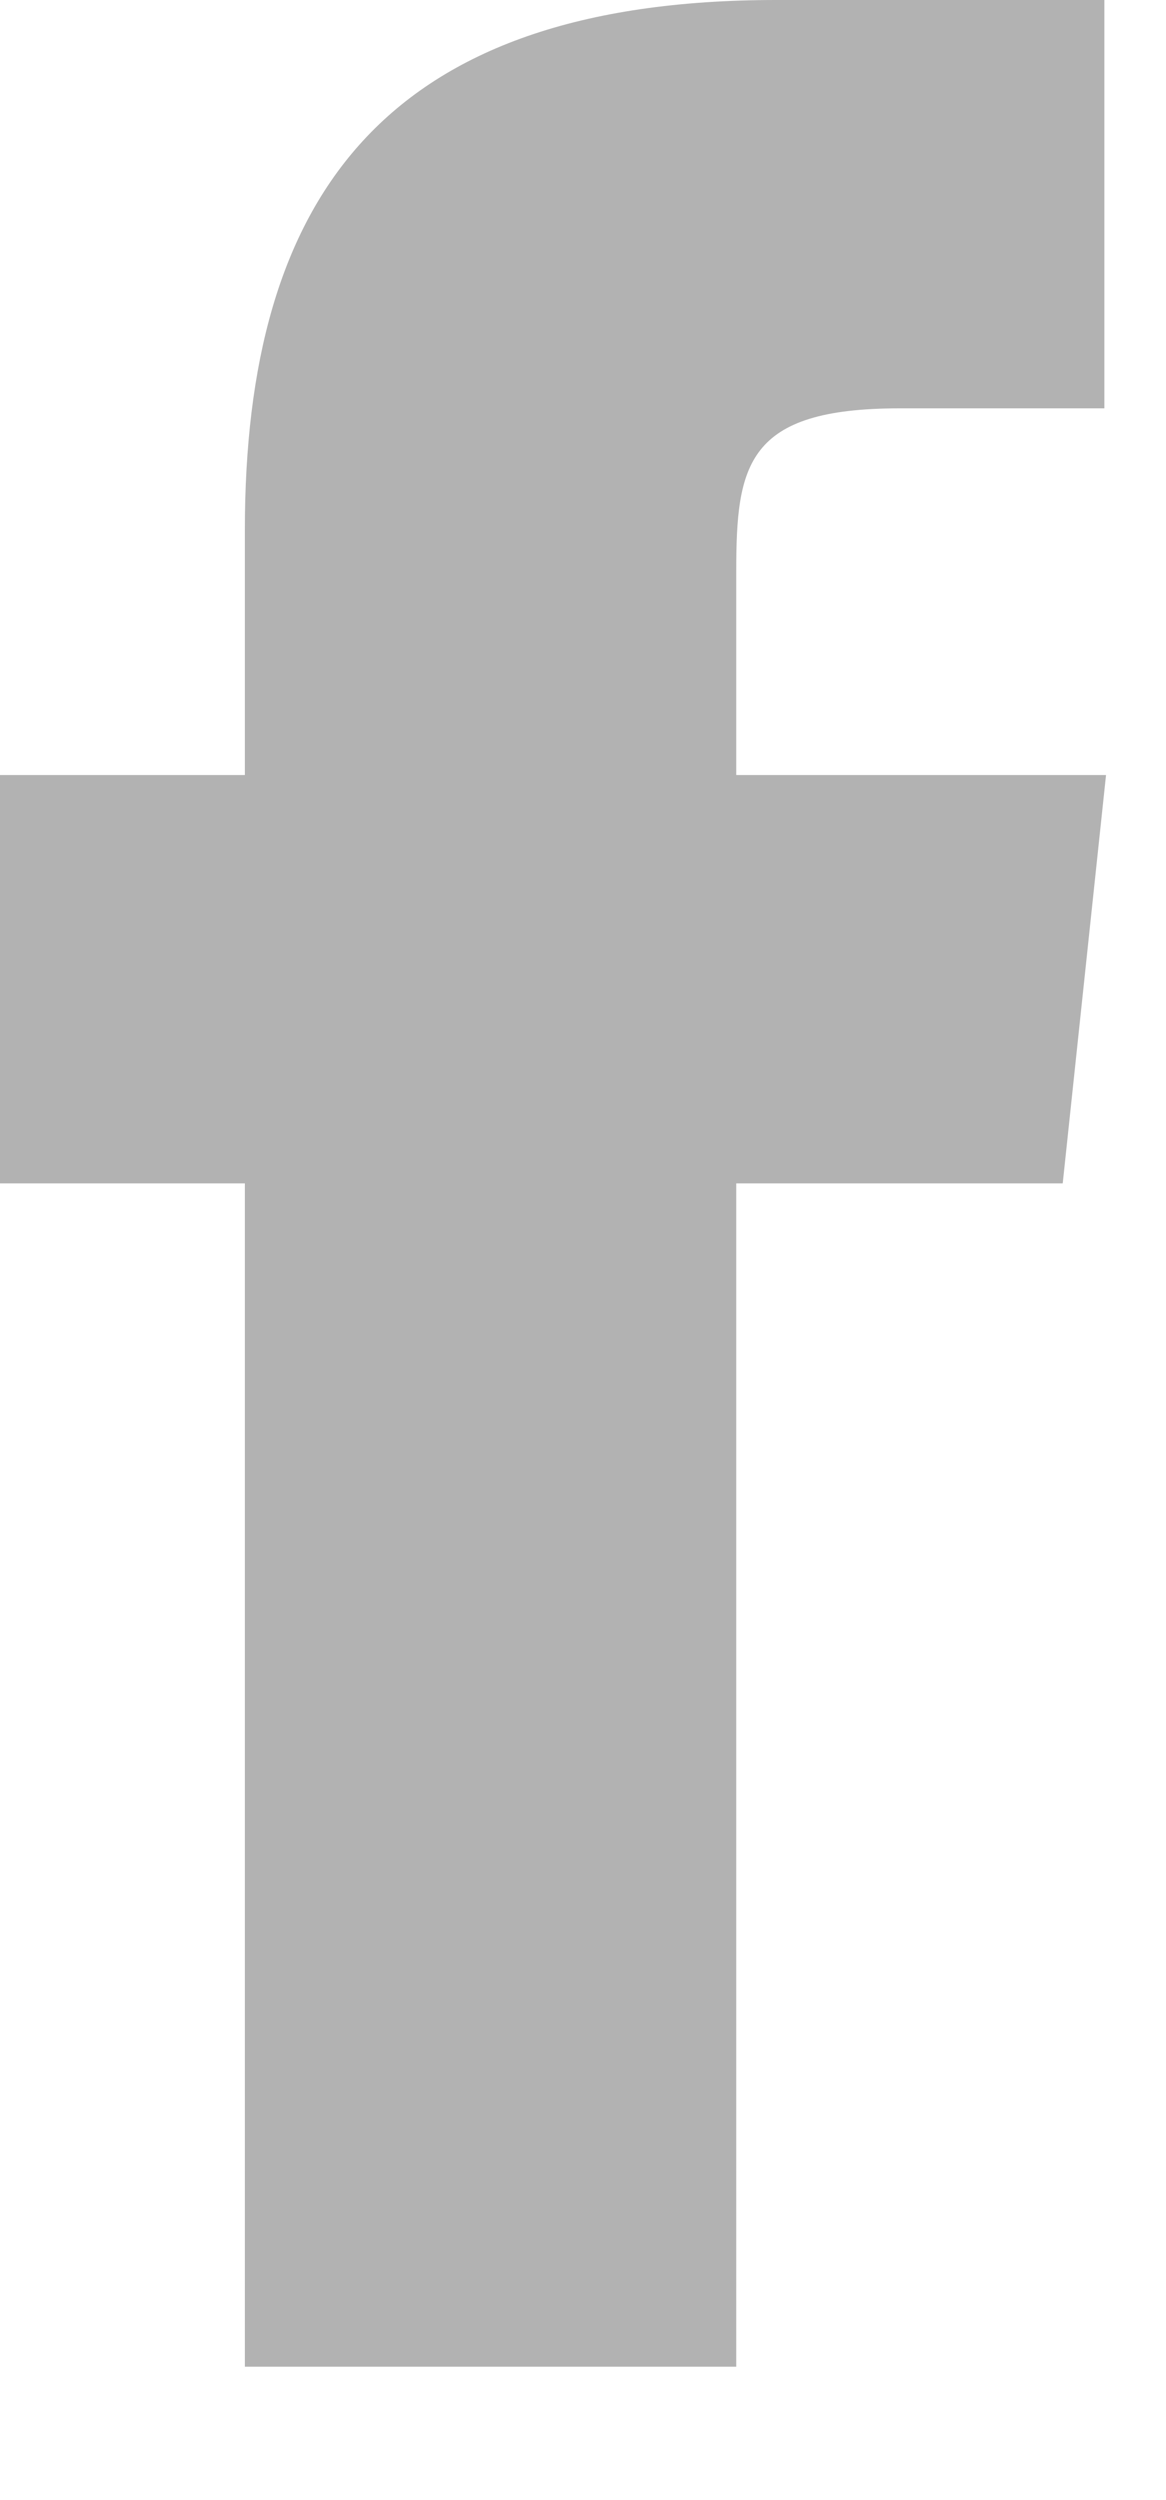 <svg width="7" height="15" xmlns="http://www.w3.org/2000/svg"><path d="M4.42 14.2H1.47V7.1H0V4.65h1.47V3.18C1.47 1.19 2.3 0 4.66 0h1.97v2.45H5.4c-.92 0-.98.34-.98.98v1.22h2.22L6.38 7.1H4.42v7.1" fill="#B2B2B2" fill-rule="evenodd"/></svg>